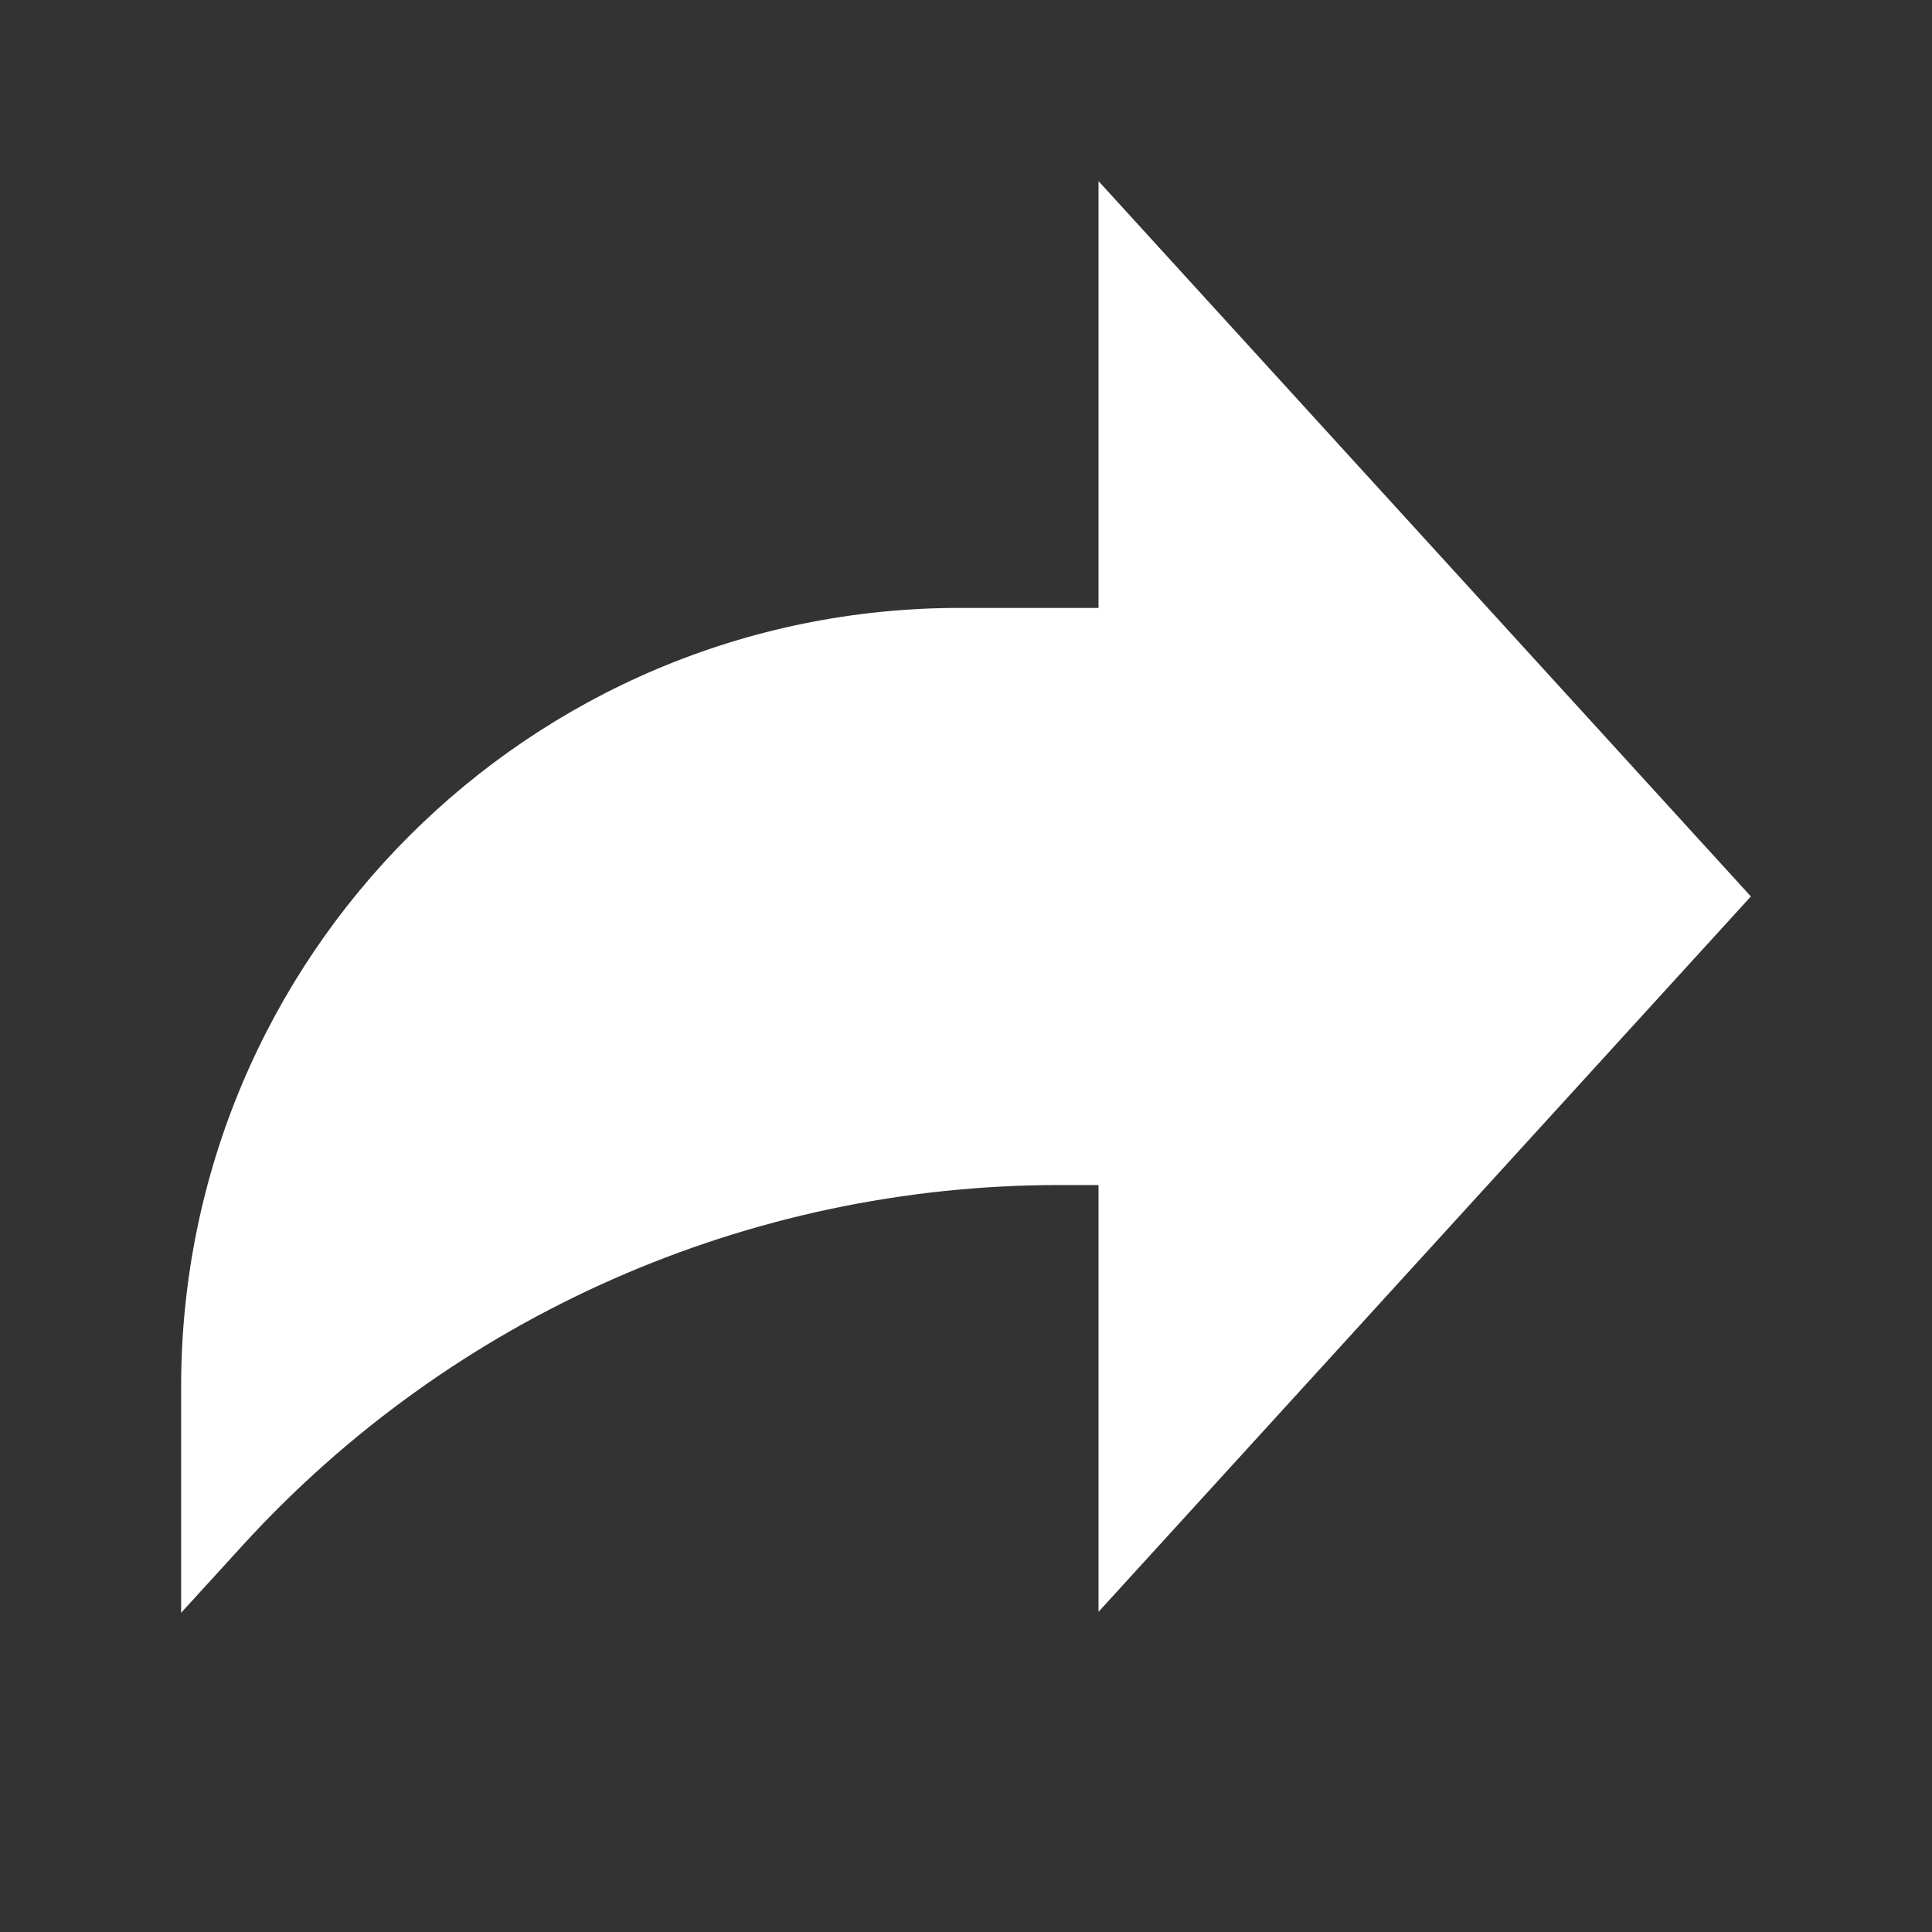 <svg width="32" height="32" viewBox="0 0 32 32" fill="none" xmlns="http://www.w3.org/2000/svg">
<rect x="0" y="0" width="32" height="32" fill="#333333" stroke="none"/>
<path d="M29 14.848L18.195 3V10.069H15.898C8.774 10.069 3 15.843 3 22.967V26.713L4.02 25.595C7.49 21.793 12.398 19.628 17.545 19.628H18.195V26.697L29 14.848Z" fill="white"/>
</svg>
